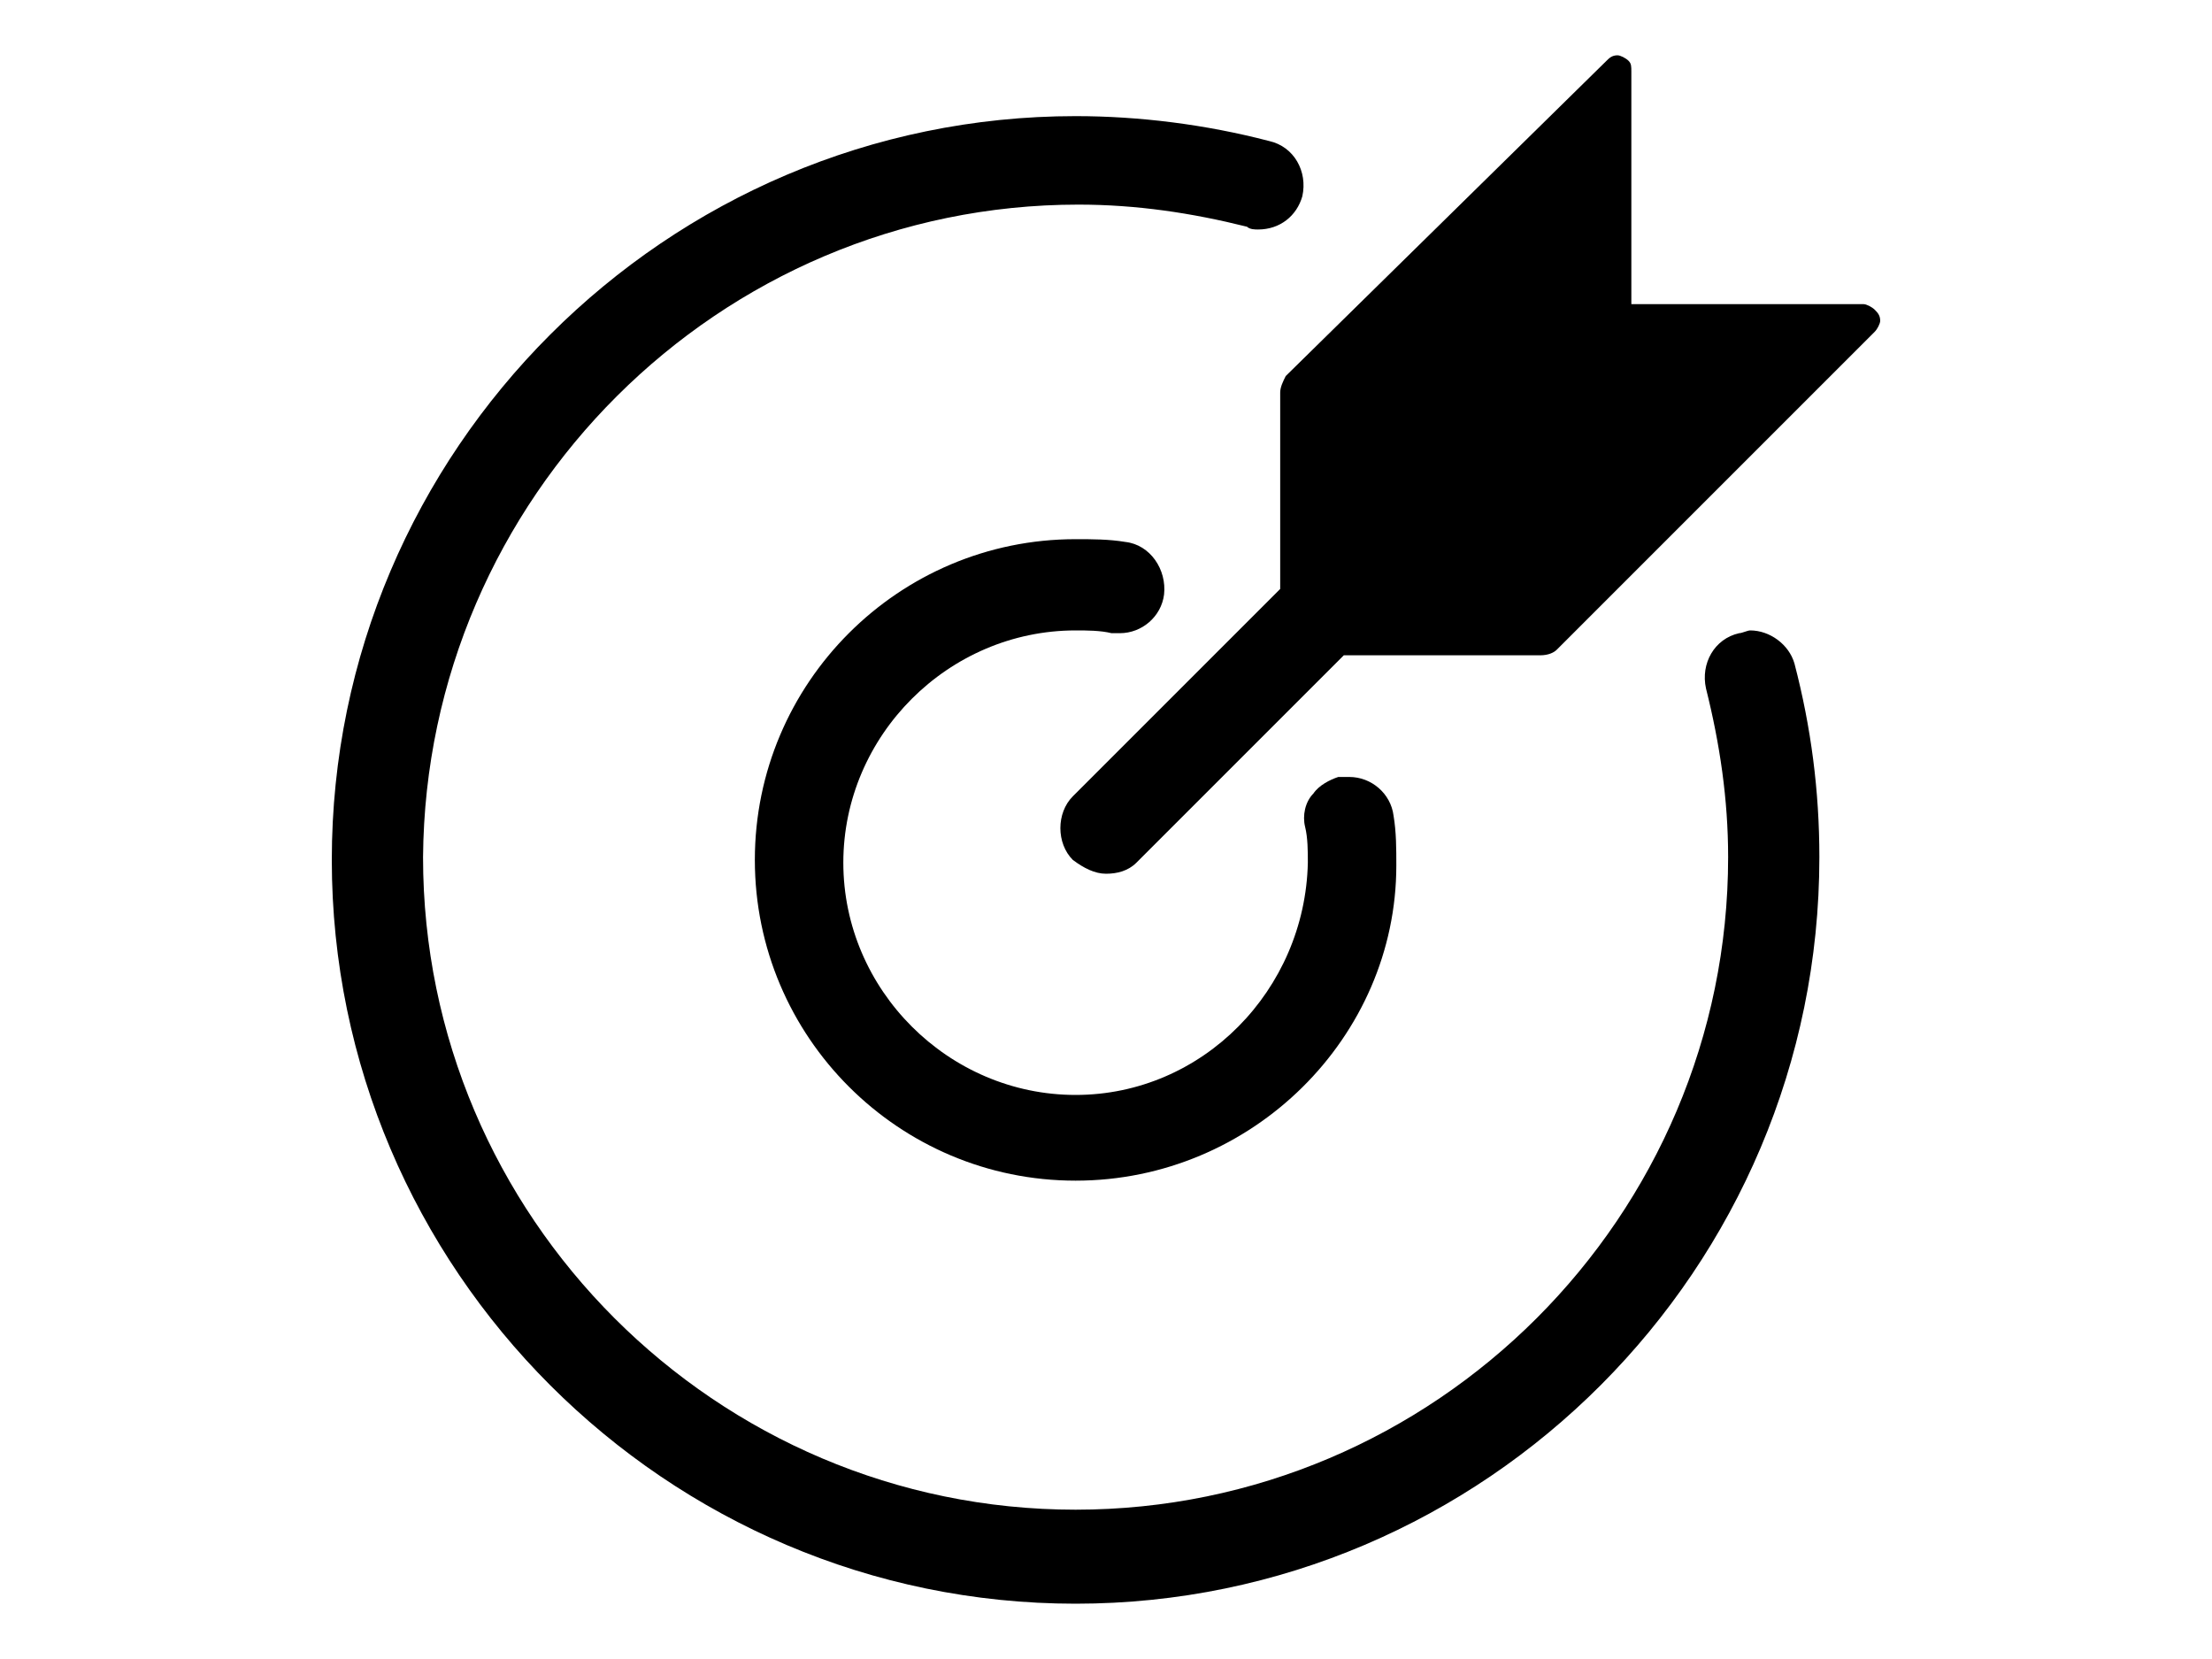 <?xml version="1.0" encoding="utf-8"?>
<!-- Generator: Adobe Illustrator 21.0.0, SVG Export Plug-In . SVG Version: 6.00 Build 0)  -->
<svg version="1.1" id="Layer_1" xmlns="http://www.w3.org/2000/svg" xmlns:xlink="http://www.w3.org/1999/xlink" x="0px" y="0px"
	 viewBox="0 0 80 60" style="enable-background:new 0 0 80 60;" xml:space="preserve">
<g>
	<g>
		<path d="M38.9,58C24.1,58,12,45.9,12,31.1C12,16.3,24.1,4.2,38.9,4.2c2.3,0,4.7,0.3,7,0.9c0.9,0.2,1.4,1.1,1.2,2
			c-0.2,0.7-0.8,1.2-1.6,1.2c-0.1,0-0.3,0-0.4-0.1c-2-0.5-4-0.8-6.1-0.8c-13,0-23.6,10.6-23.7,23.6c0,13,10.6,23.6,23.6,23.6
			c13,0,23.6-10.6,23.6-23.6c0-2.1-0.3-4.1-0.8-6.1c-0.2-0.9,0.3-1.8,1.2-2c0.1,0,0.3-0.1,0.4-0.1c0.7,0,1.4,0.5,1.6,1.2
			c0.6,2.3,0.9,4.6,0.9,7C65.8,45.9,53.7,58,38.9,58L38.9,58z"/>
	</g>
	<g>
		<path d="M38.9,42.7c-6.4,0-11.6-5.2-11.6-11.6c0-6.4,5.2-11.6,11.6-11.6c0.6,0,1.2,0,1.8,0.1c0.9,0.1,1.5,1,1.4,1.9
			c-0.1,0.8-0.8,1.4-1.6,1.4c-0.1,0-0.2,0-0.3,0c-0.4-0.1-0.9-0.1-1.3-0.1c-4.6,0-8.4,3.8-8.4,8.4c0,4.6,3.8,8.4,8.4,8.4
			c4.6,0,8.3-3.8,8.4-8.4c0-0.4,0-0.9-0.1-1.3c-0.1-0.4,0-0.9,0.3-1.2c0.2-0.3,0.6-0.5,0.9-0.6l0,0l0.1,0c0.1,0,0.2,0,0.3,0
			c0.8,0,1.5,0.6,1.6,1.4c0.1,0.6,0.1,1.2,0.1,1.8C50.5,37.5,45.3,42.7,38.9,42.7L38.9,42.7z"/>
	</g>
	<g>
		<path d="M40,31.6c-0.4,0-0.8-0.2-1.2-0.5c-0.6-0.6-0.6-1.7,0-2.3l7.5-7.5v-7.1c0-0.2,0.1-0.4,0.2-0.6L58.1,2.2
			C58.2,2.1,58.3,2,58.5,2c0.1,0,0.3,0.1,0.4,0.2C59,2.3,59,2.4,59,2.6V11h8.4c0.1,0,0.3,0.1,0.4,0.2c0.1,0.1,0.2,0.2,0.2,0.4
			c0,0.1-0.1,0.3-0.2,0.4L56.3,23.5c-0.1,0.1-0.3,0.2-0.6,0.2h-7.1l-7.5,7.5C40.8,31.5,40.4,31.6,40,31.6L40,31.6z"/>
	</g>
</g>
</svg>
